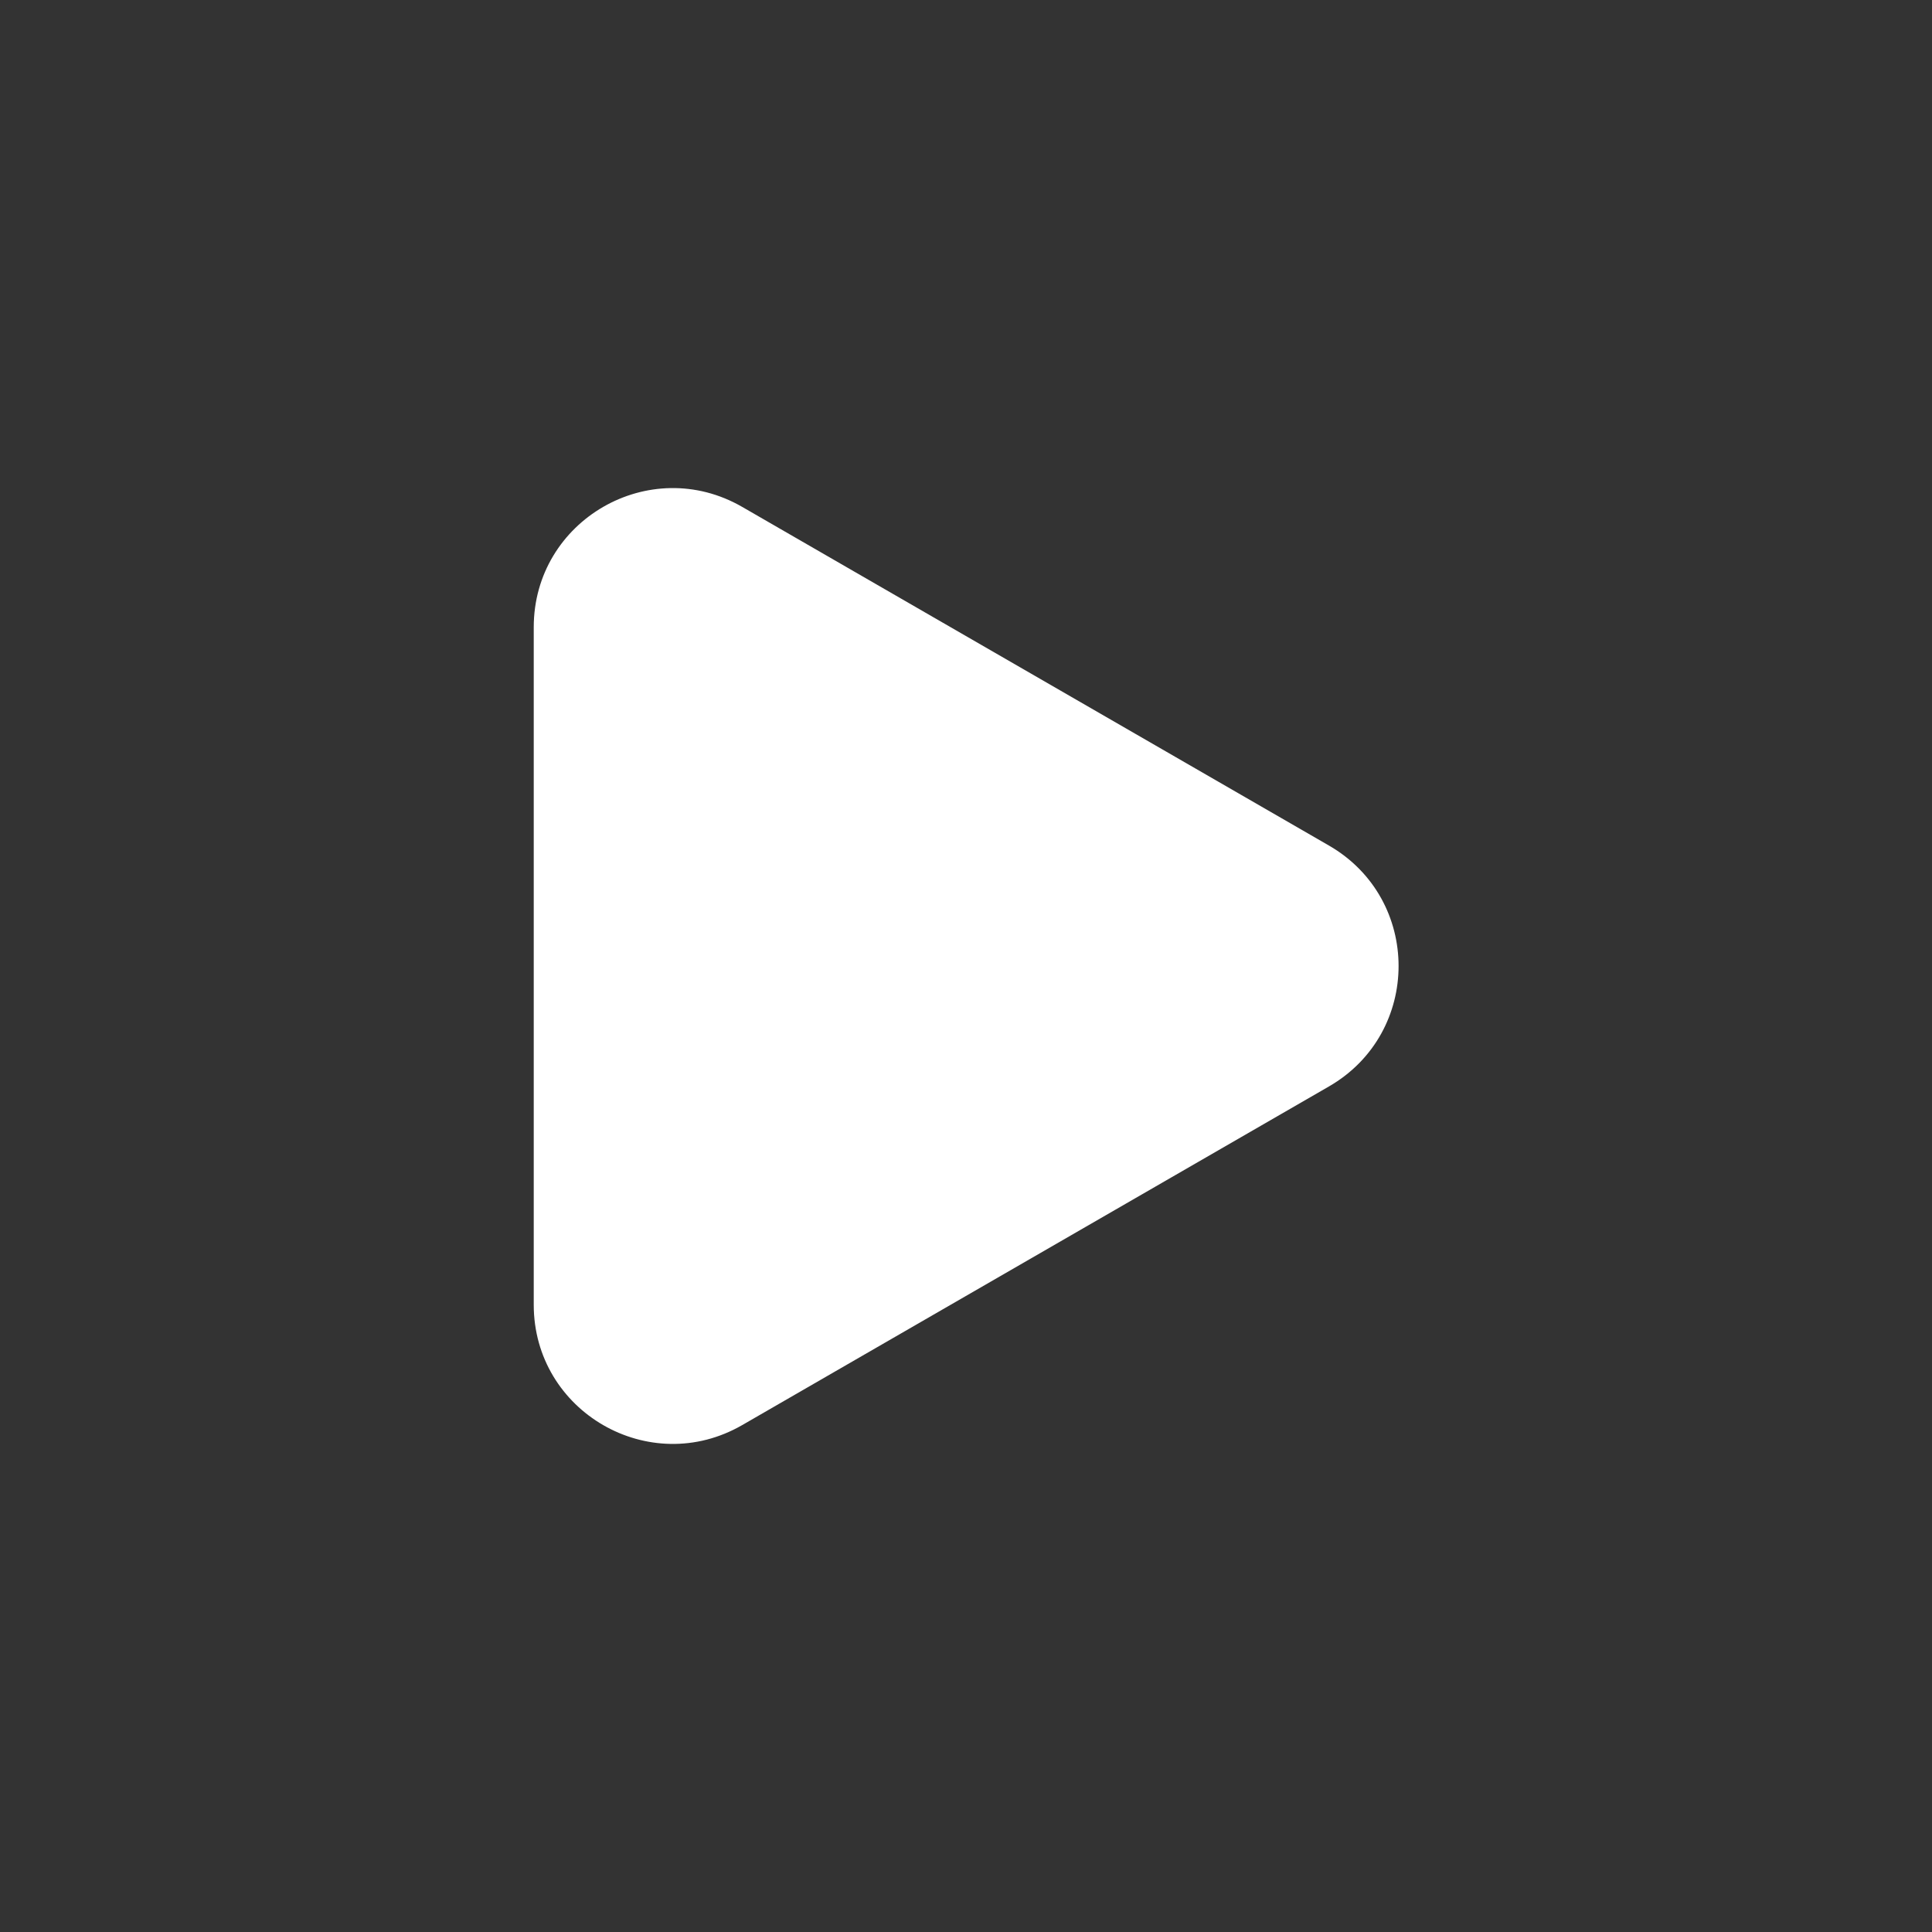 <?xml version="1.0" encoding="UTF-8"?>
<svg id="Ebene_2" data-name="Ebene 2" xmlns="http://www.w3.org/2000/svg" viewBox="0 0 59.11 59.11">
  <rect x="0" y="0" width="59.11" height="59.11" fill="#333333" stroke="none"/>
  <defs>
    <style>
      .cls-1 {
        fill: #fff;
      }

      .cls-2 {
        fill: none;
      }
    </style>
  </defs>
  <g id="Ebene_1-2" data-name="Ebene 1">
    <g>
      <path class="cls-1" d="M40.66,25.87l-17.95-10.36c-2.84-1.64-6.38.41-6.38,3.68v20.73c0,3.27,3.54,5.32,6.38,3.68l17.95-10.36c2.84-1.64,2.84-5.73,0-7.37Z"/>
      <rect class="cls-2" width="59.11" height="59.11"/>
    </g>
  </g>
</svg>